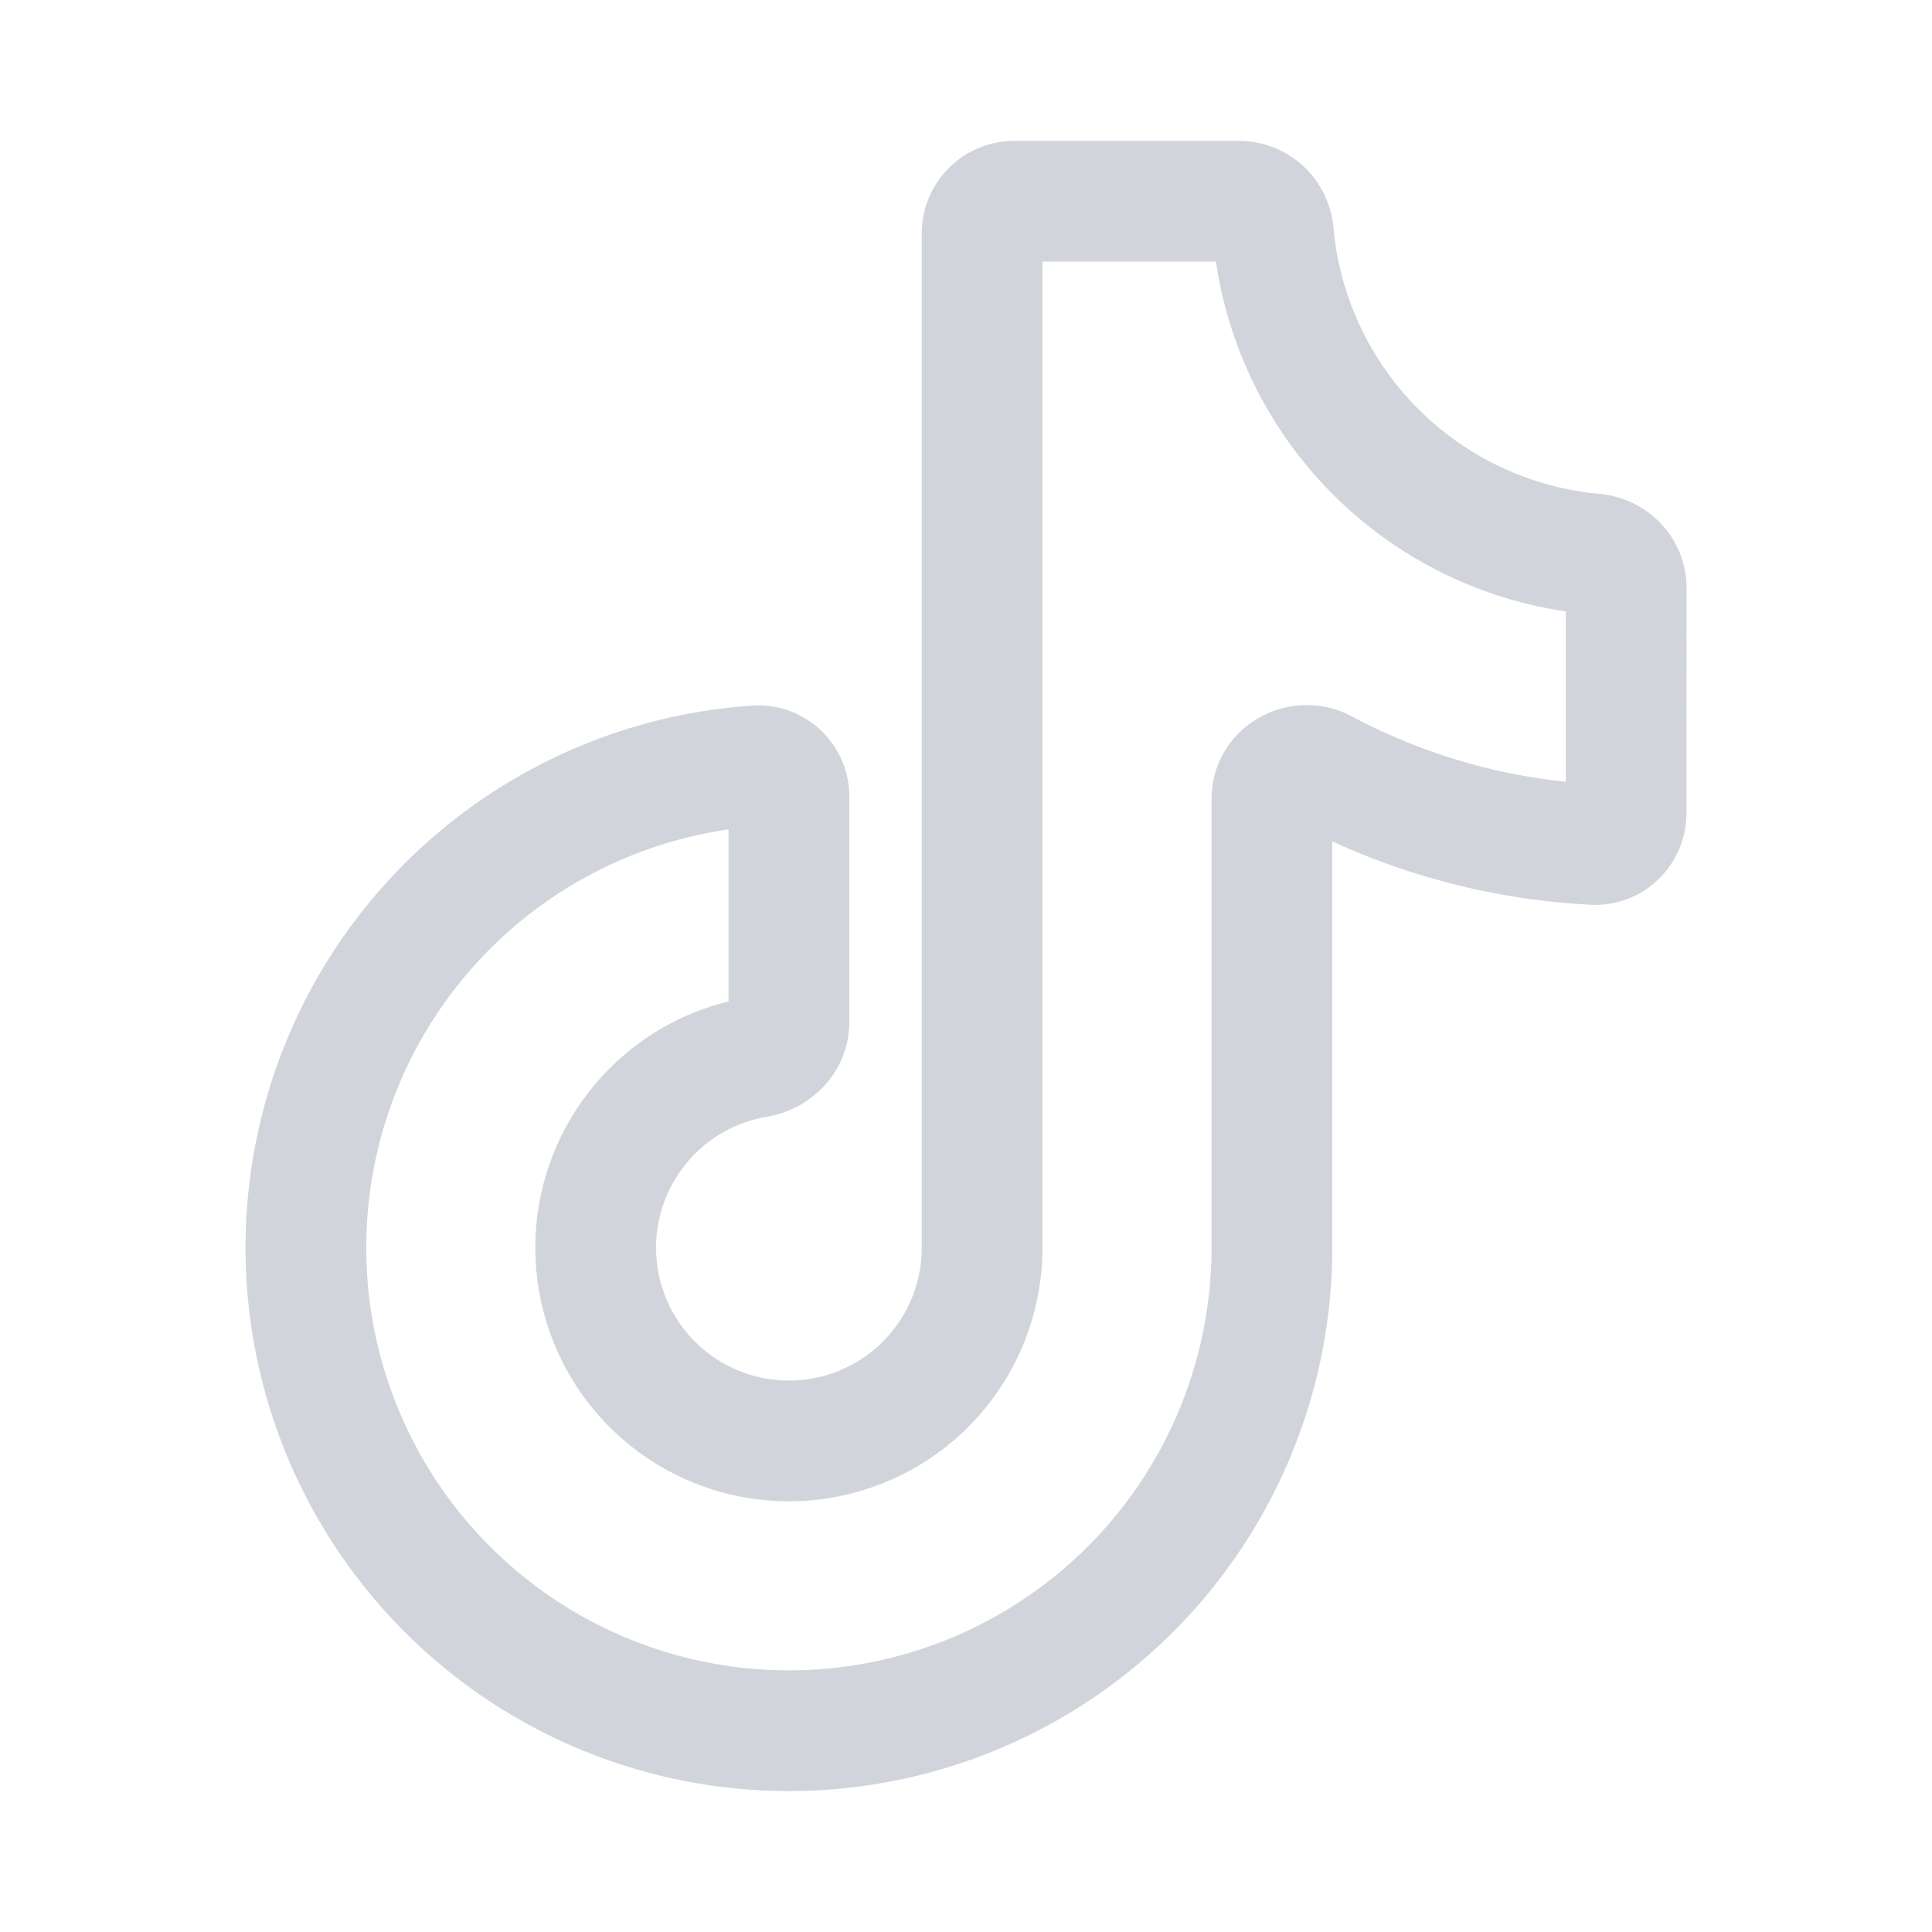 <svg xmlns="http://www.w3.org/2000/svg" width="20" height="20" viewBox="0 0 24 24"><path fill="none" stroke="#D1D5DB" stroke-linecap="round" stroke-linejoin="round" stroke-width="1.5" d="M20.2 10.1c0 .22-.18.401-.4.39a8 8 0 0 1-3.362-.93c-.281-.15-.638.045-.638.364V15.5a6 6 0 1 1-6.4-5.987a.38.38 0 0 1 .4.387v2.8c0 .22-.18.397-.398.433A2.4 2.4 0 1 0 12.2 15.5V2.9a.4.4 0 0 1 .4-.4h2.8a.43.43 0 0 1 .418.4a4.4 4.4 0 0 0 3.983 3.982c.22.02.4.197.4.418z"/></svg>